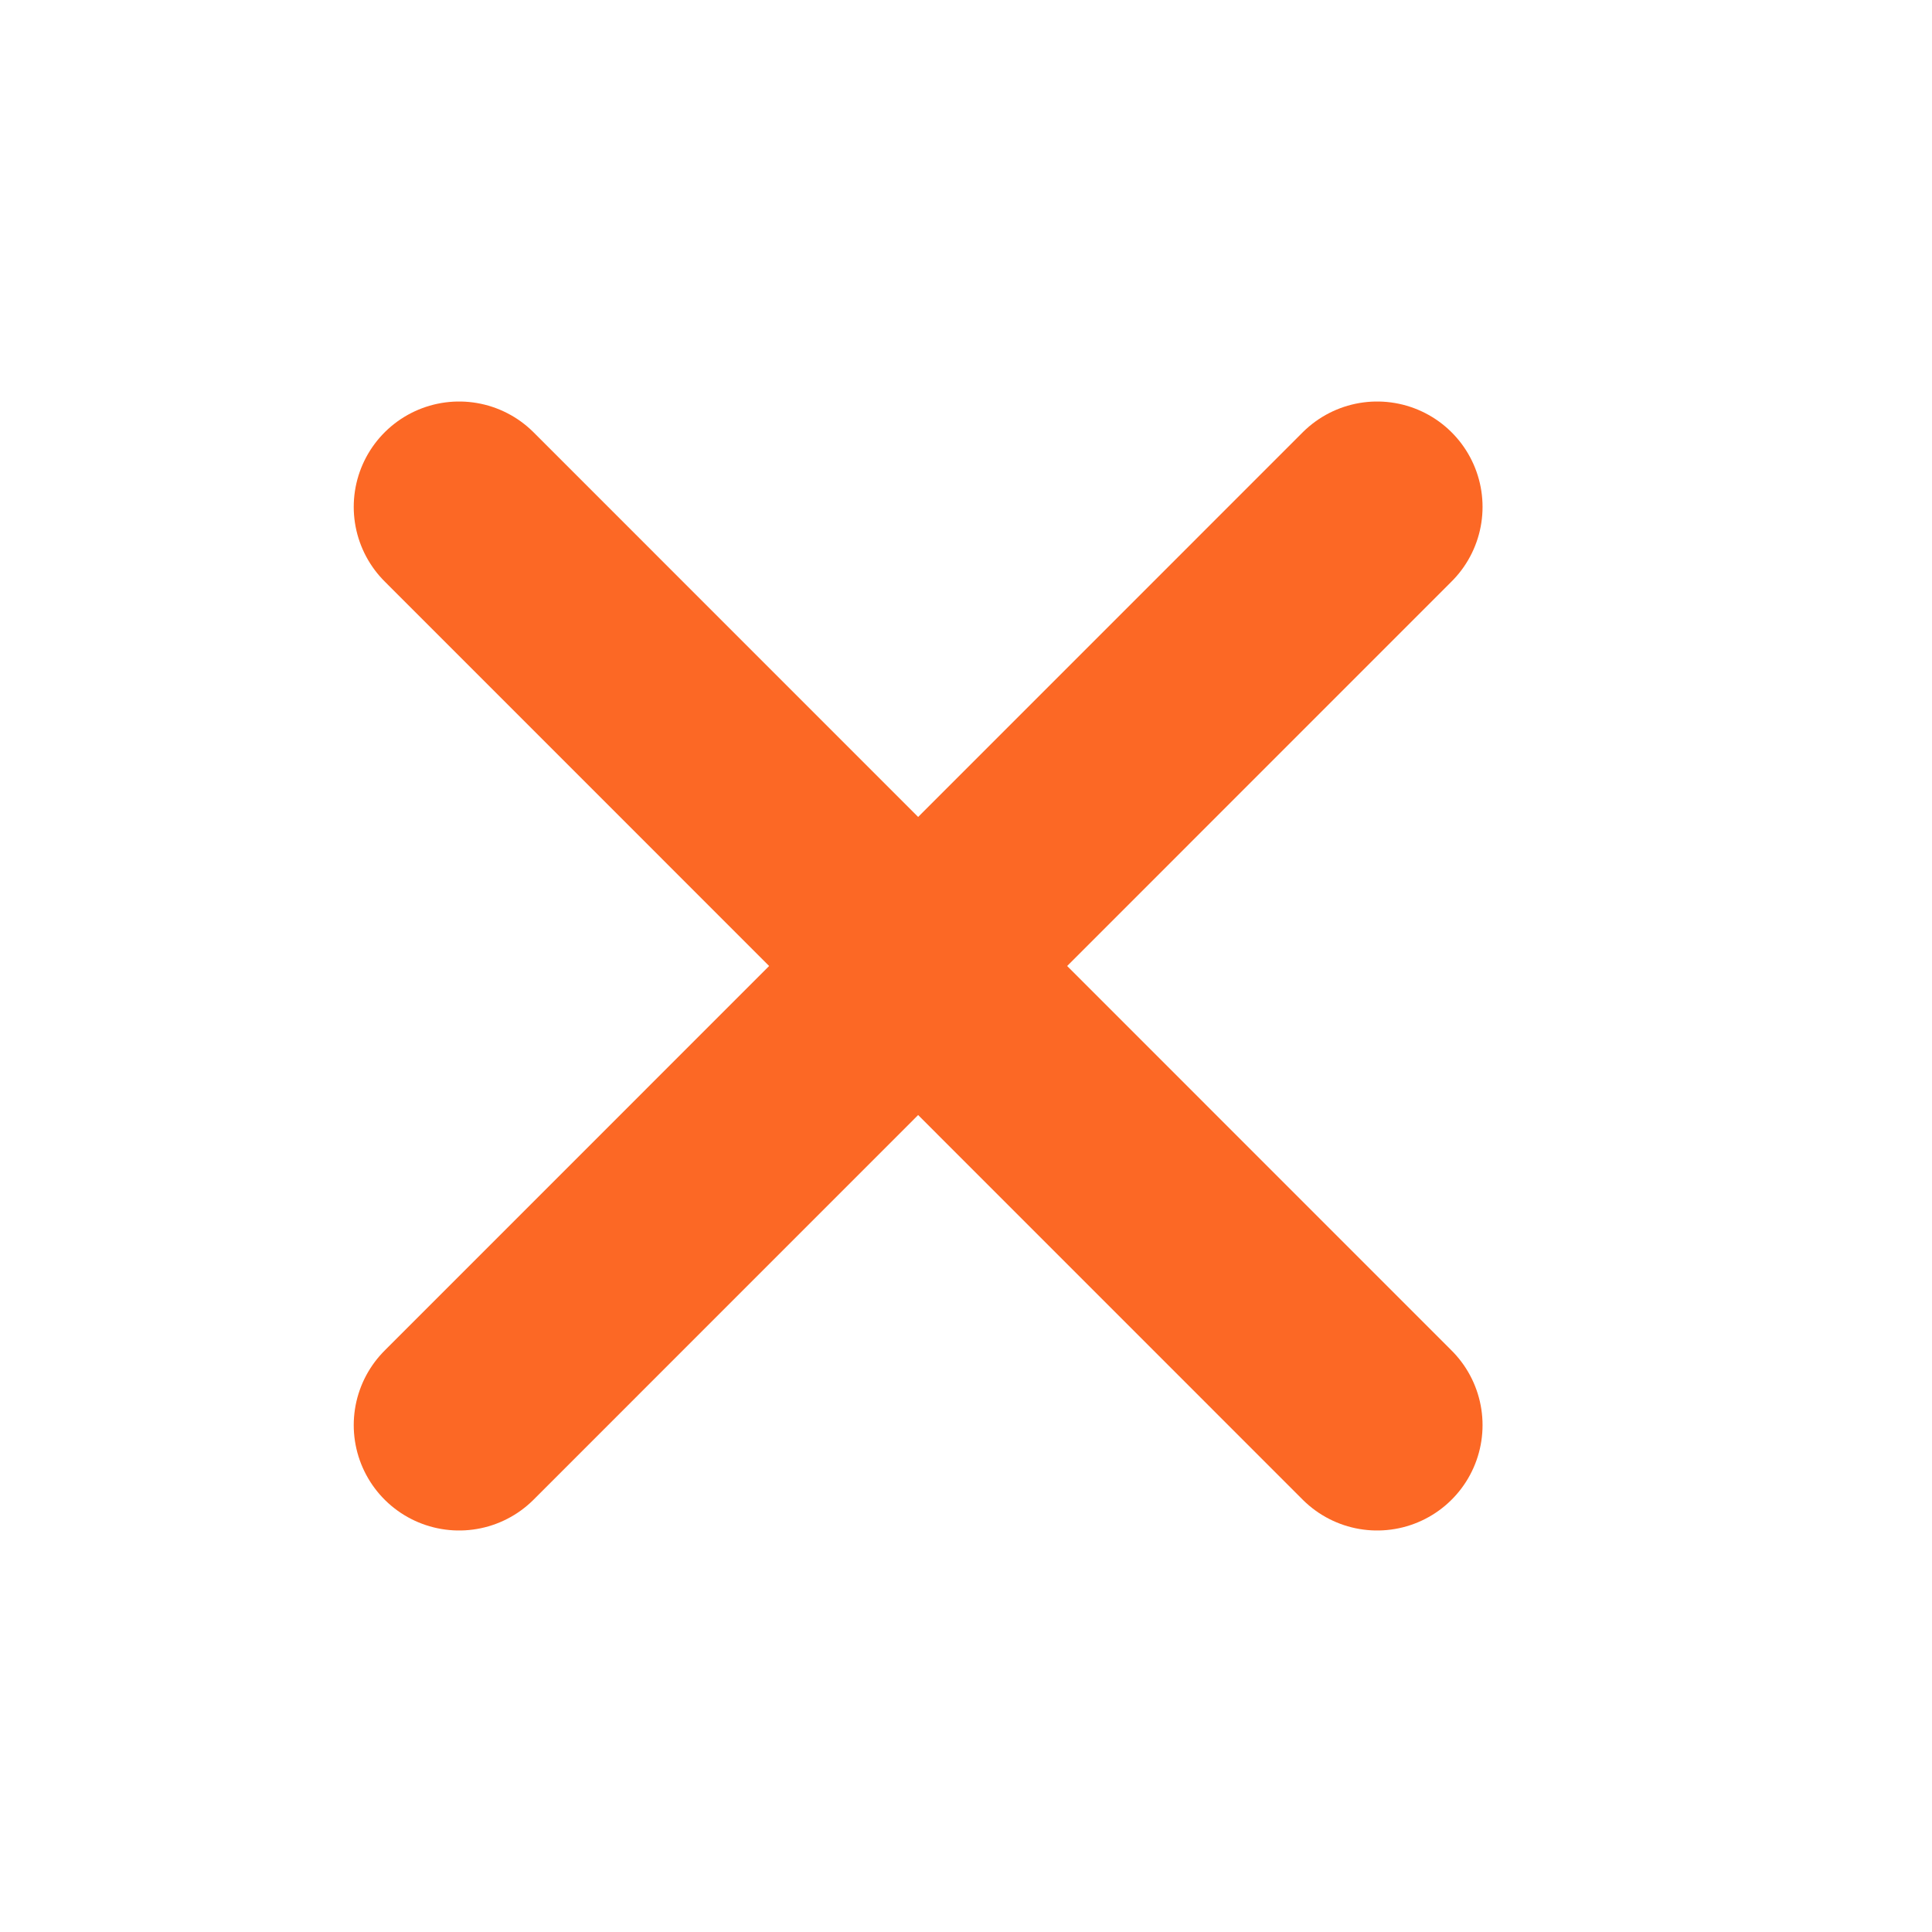 <svg width="11" height="11" viewBox="0 0 11 11" fill="none" xmlns="http://www.w3.org/2000/svg">
<path d="M7.841 2.886L2.614 8.114" stroke="#FC6825" stroke-width="1.2" stroke-linecap="round" stroke-linejoin="round"/>
<path d="M2.614 2.886L7.841 8.114" stroke="#FC6825" stroke-width="1.2" stroke-linecap="round" stroke-linejoin="round"/>
</svg>
